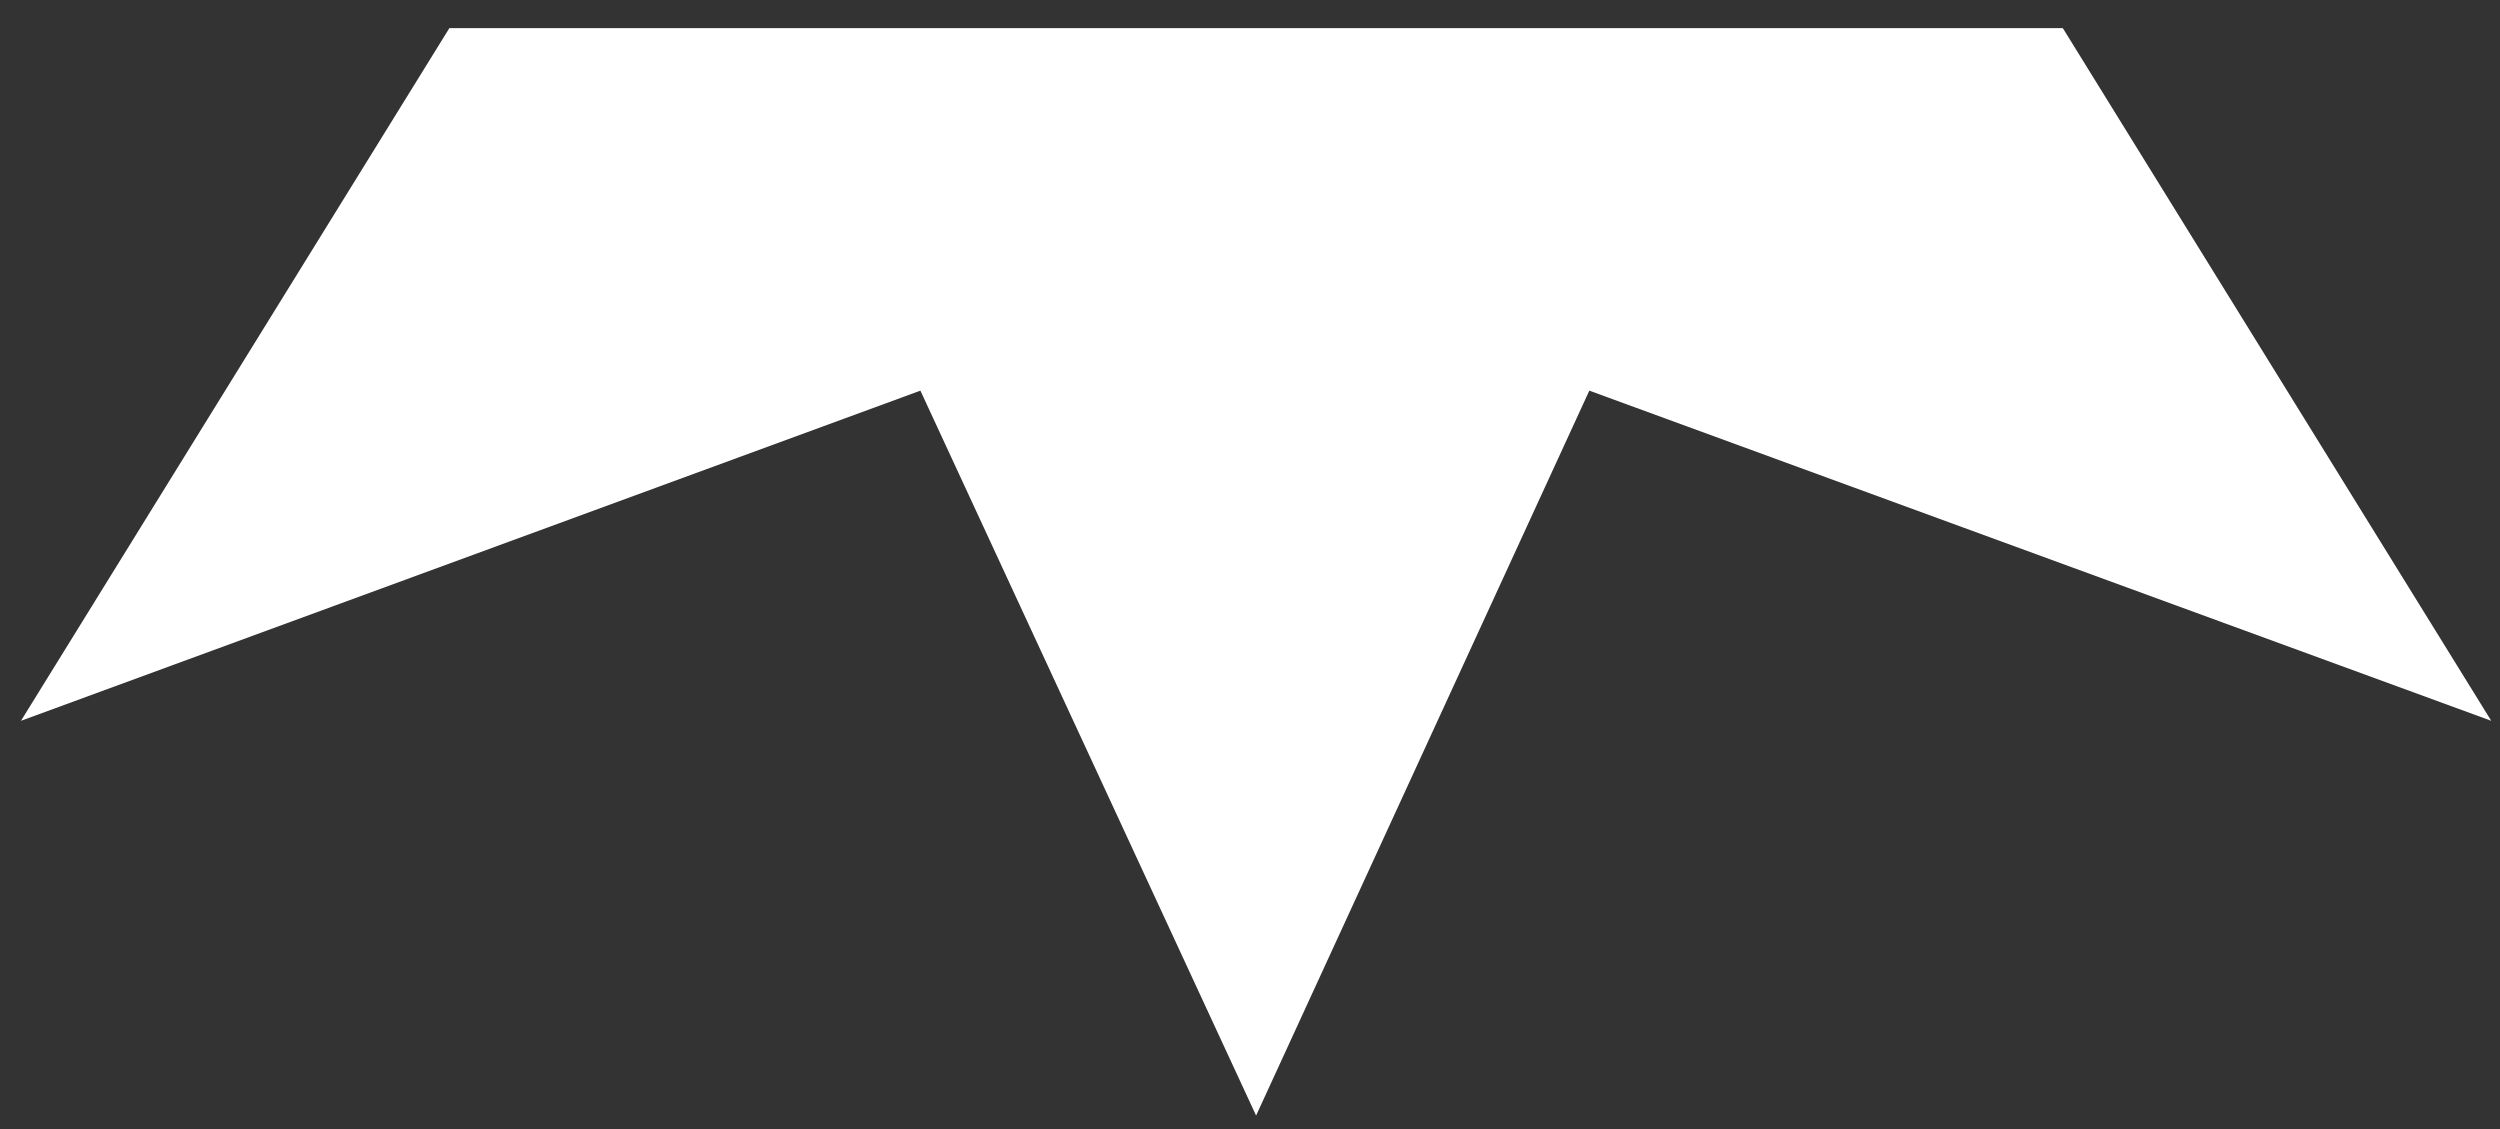 <svg width="62" height="28" viewBox="0 0 62 28" fill="none" xmlns="http://www.w3.org/2000/svg">
<rect x="0" y="0" width="62" height="28" fill="#333333" stroke="none"/>
<path d="M11.144 0.698L0.52 17.876L22.826 9.688L31.151 27.666L39.415 9.688L61.783 17.876L51.158 0.698L11.144 0.698Z" fill="white"/>
</svg>
